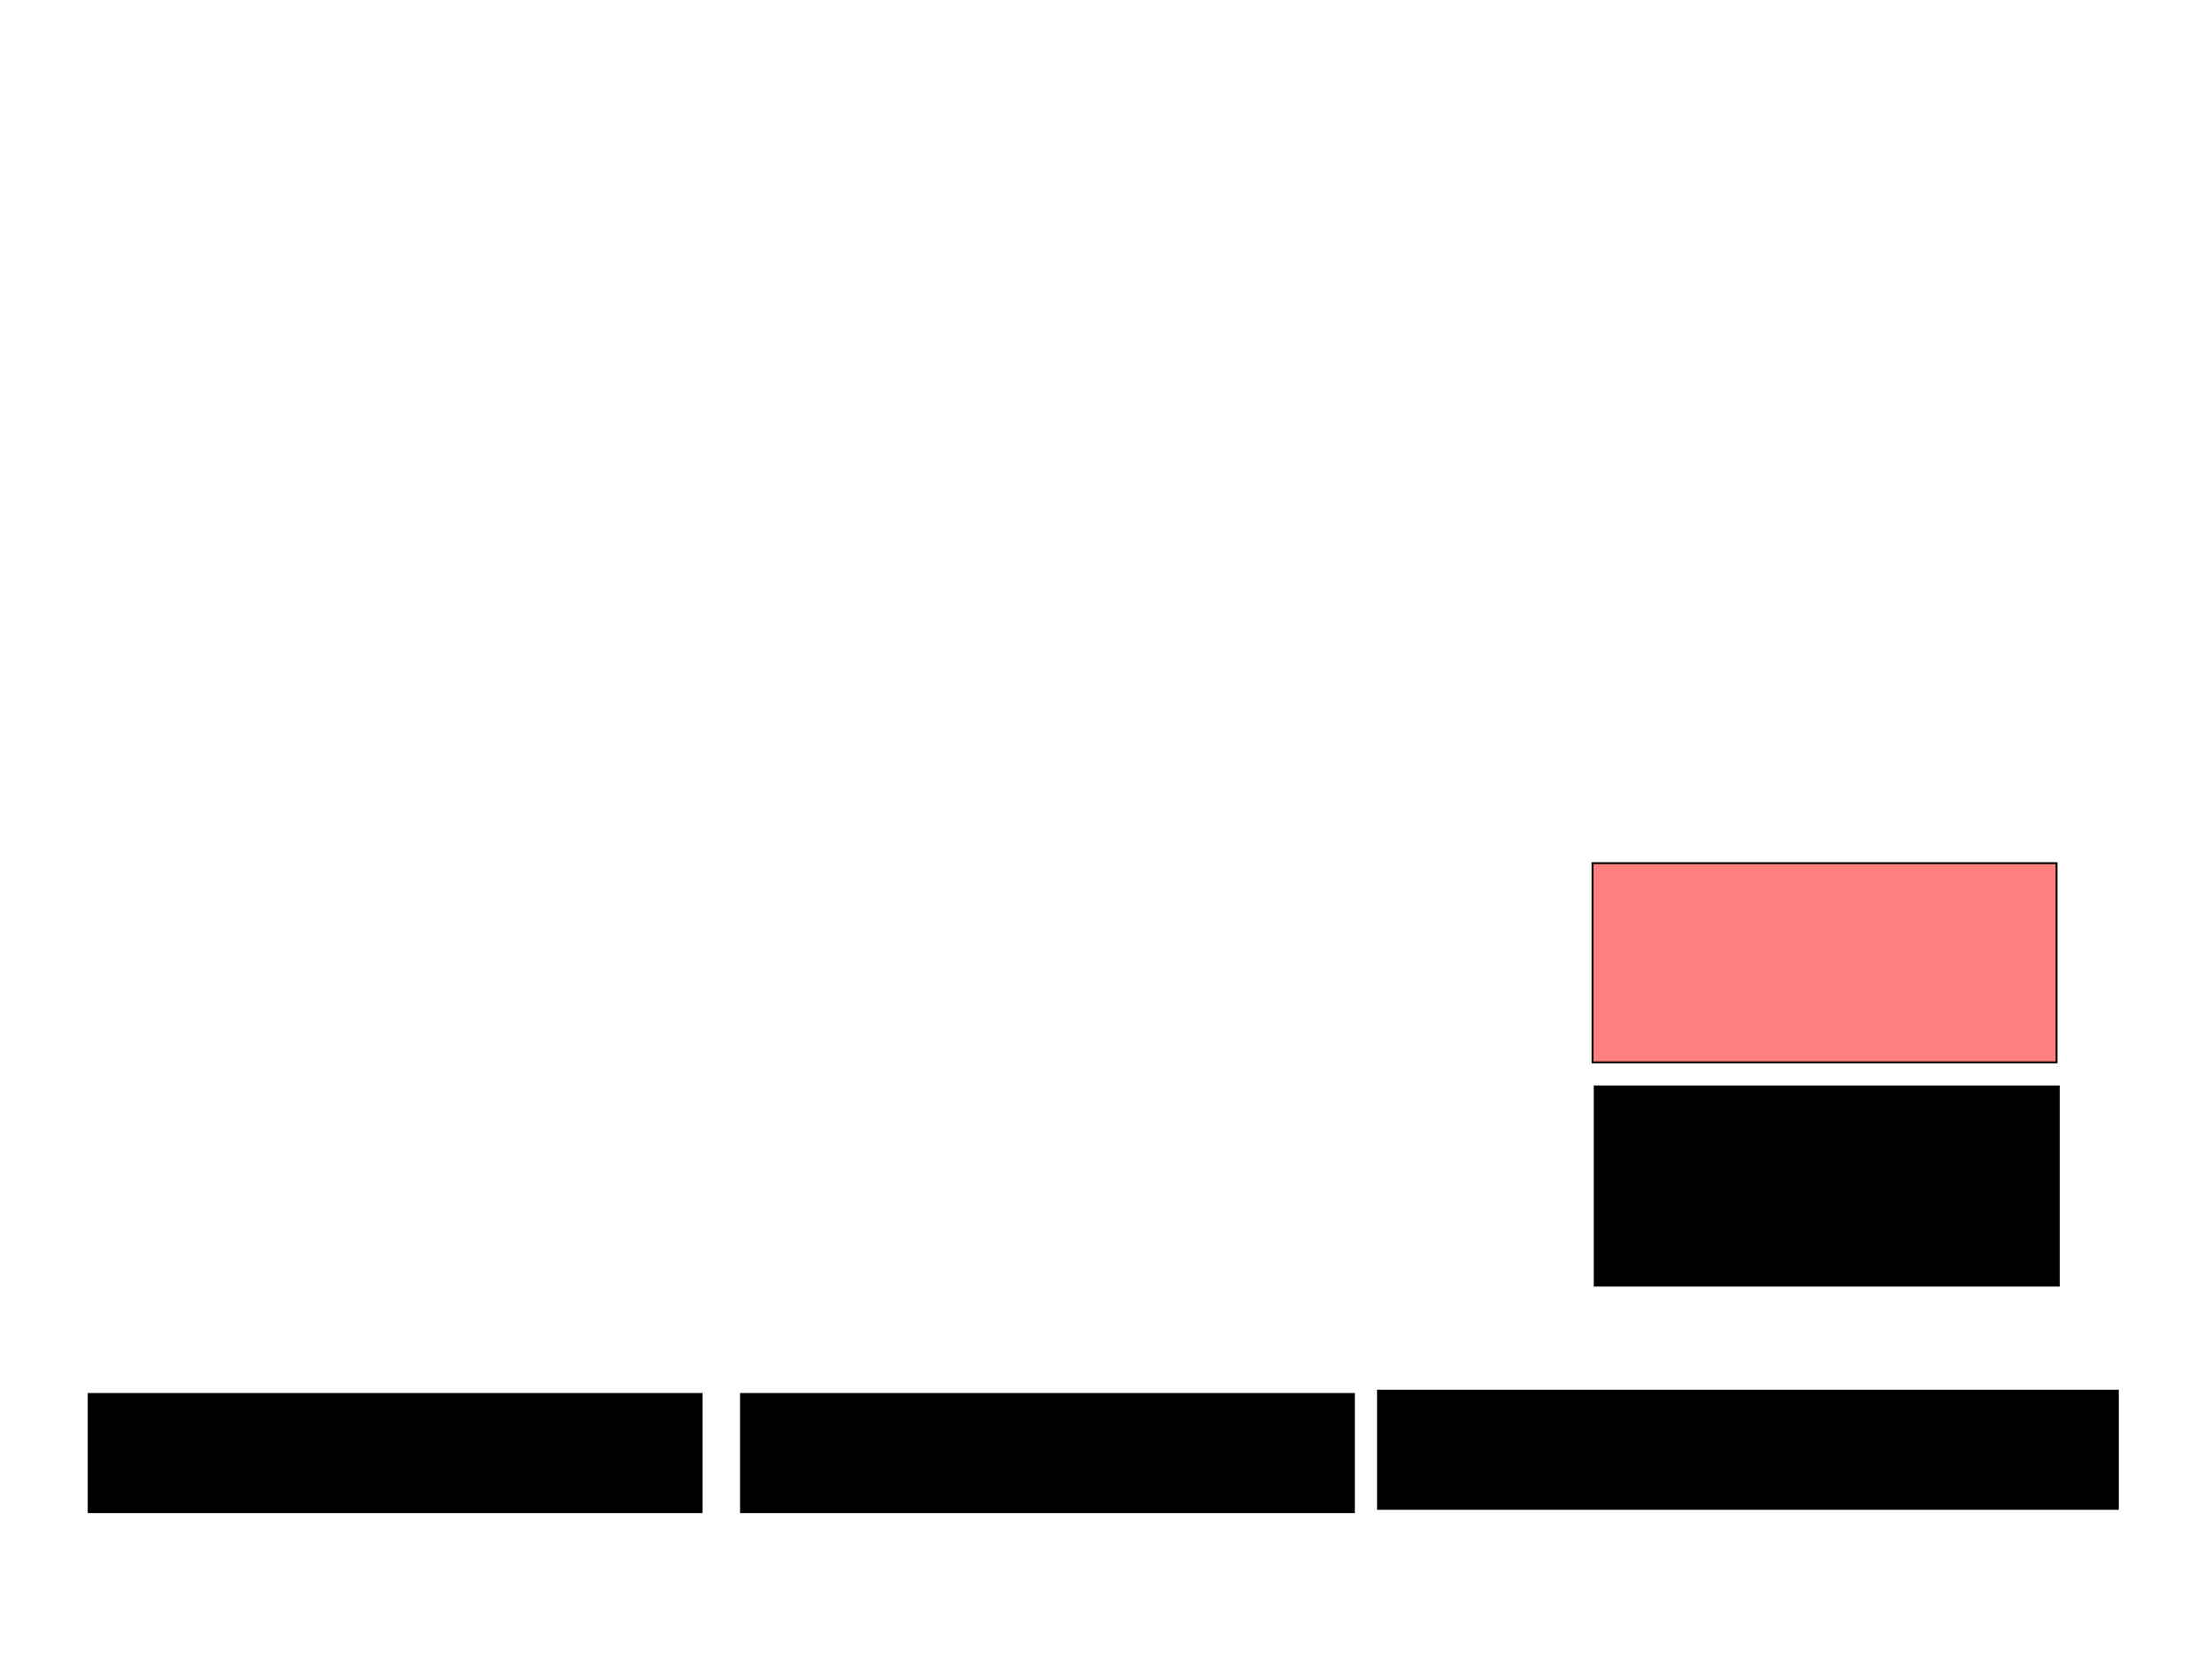 <svg xmlns="http://www.w3.org/2000/svg" width="1175" height="881">
 <!-- Created with Image Occlusion Enhanced -->
 <g>
  <title>Labels</title>
 </g>
 <g>
  <title>Masks</title>
  <rect id="c1cf5349bb1d454489ada22ea0c115b9-ao-1" height="62.791" width="393.023" y="738.768" x="731.977" stroke="#000000" fill="#0"/>
  <rect stroke="#000000" id="c1cf5349bb1d454489ada22ea0c115b9-ao-2" height="62.791" width="325.581" y="740.512" x="393.605" fill="#0"/>
  <rect id="c1cf5349bb1d454489ada22ea0c115b9-ao-3" stroke="#000000" height="62.791" width="325.581" y="740.512" x="47.093" fill="#0"/>
  <rect id="c1cf5349bb1d454489ada22ea0c115b9-ao-4" height="105.814" width="246.512" y="458.535" x="845.93" stroke-linecap="null" stroke-linejoin="null" stroke-dasharray="null" stroke="#000000" fill="#FF7E7E" class="qshape"/>
  <rect id="c1cf5349bb1d454489ada22ea0c115b9-ao-5" height="105.814" width="246.512" y="577.14" x="847.093" stroke-linecap="null" stroke-linejoin="null" stroke-dasharray="null" stroke="#000000" fill="#0"/>
 </g>
</svg>
